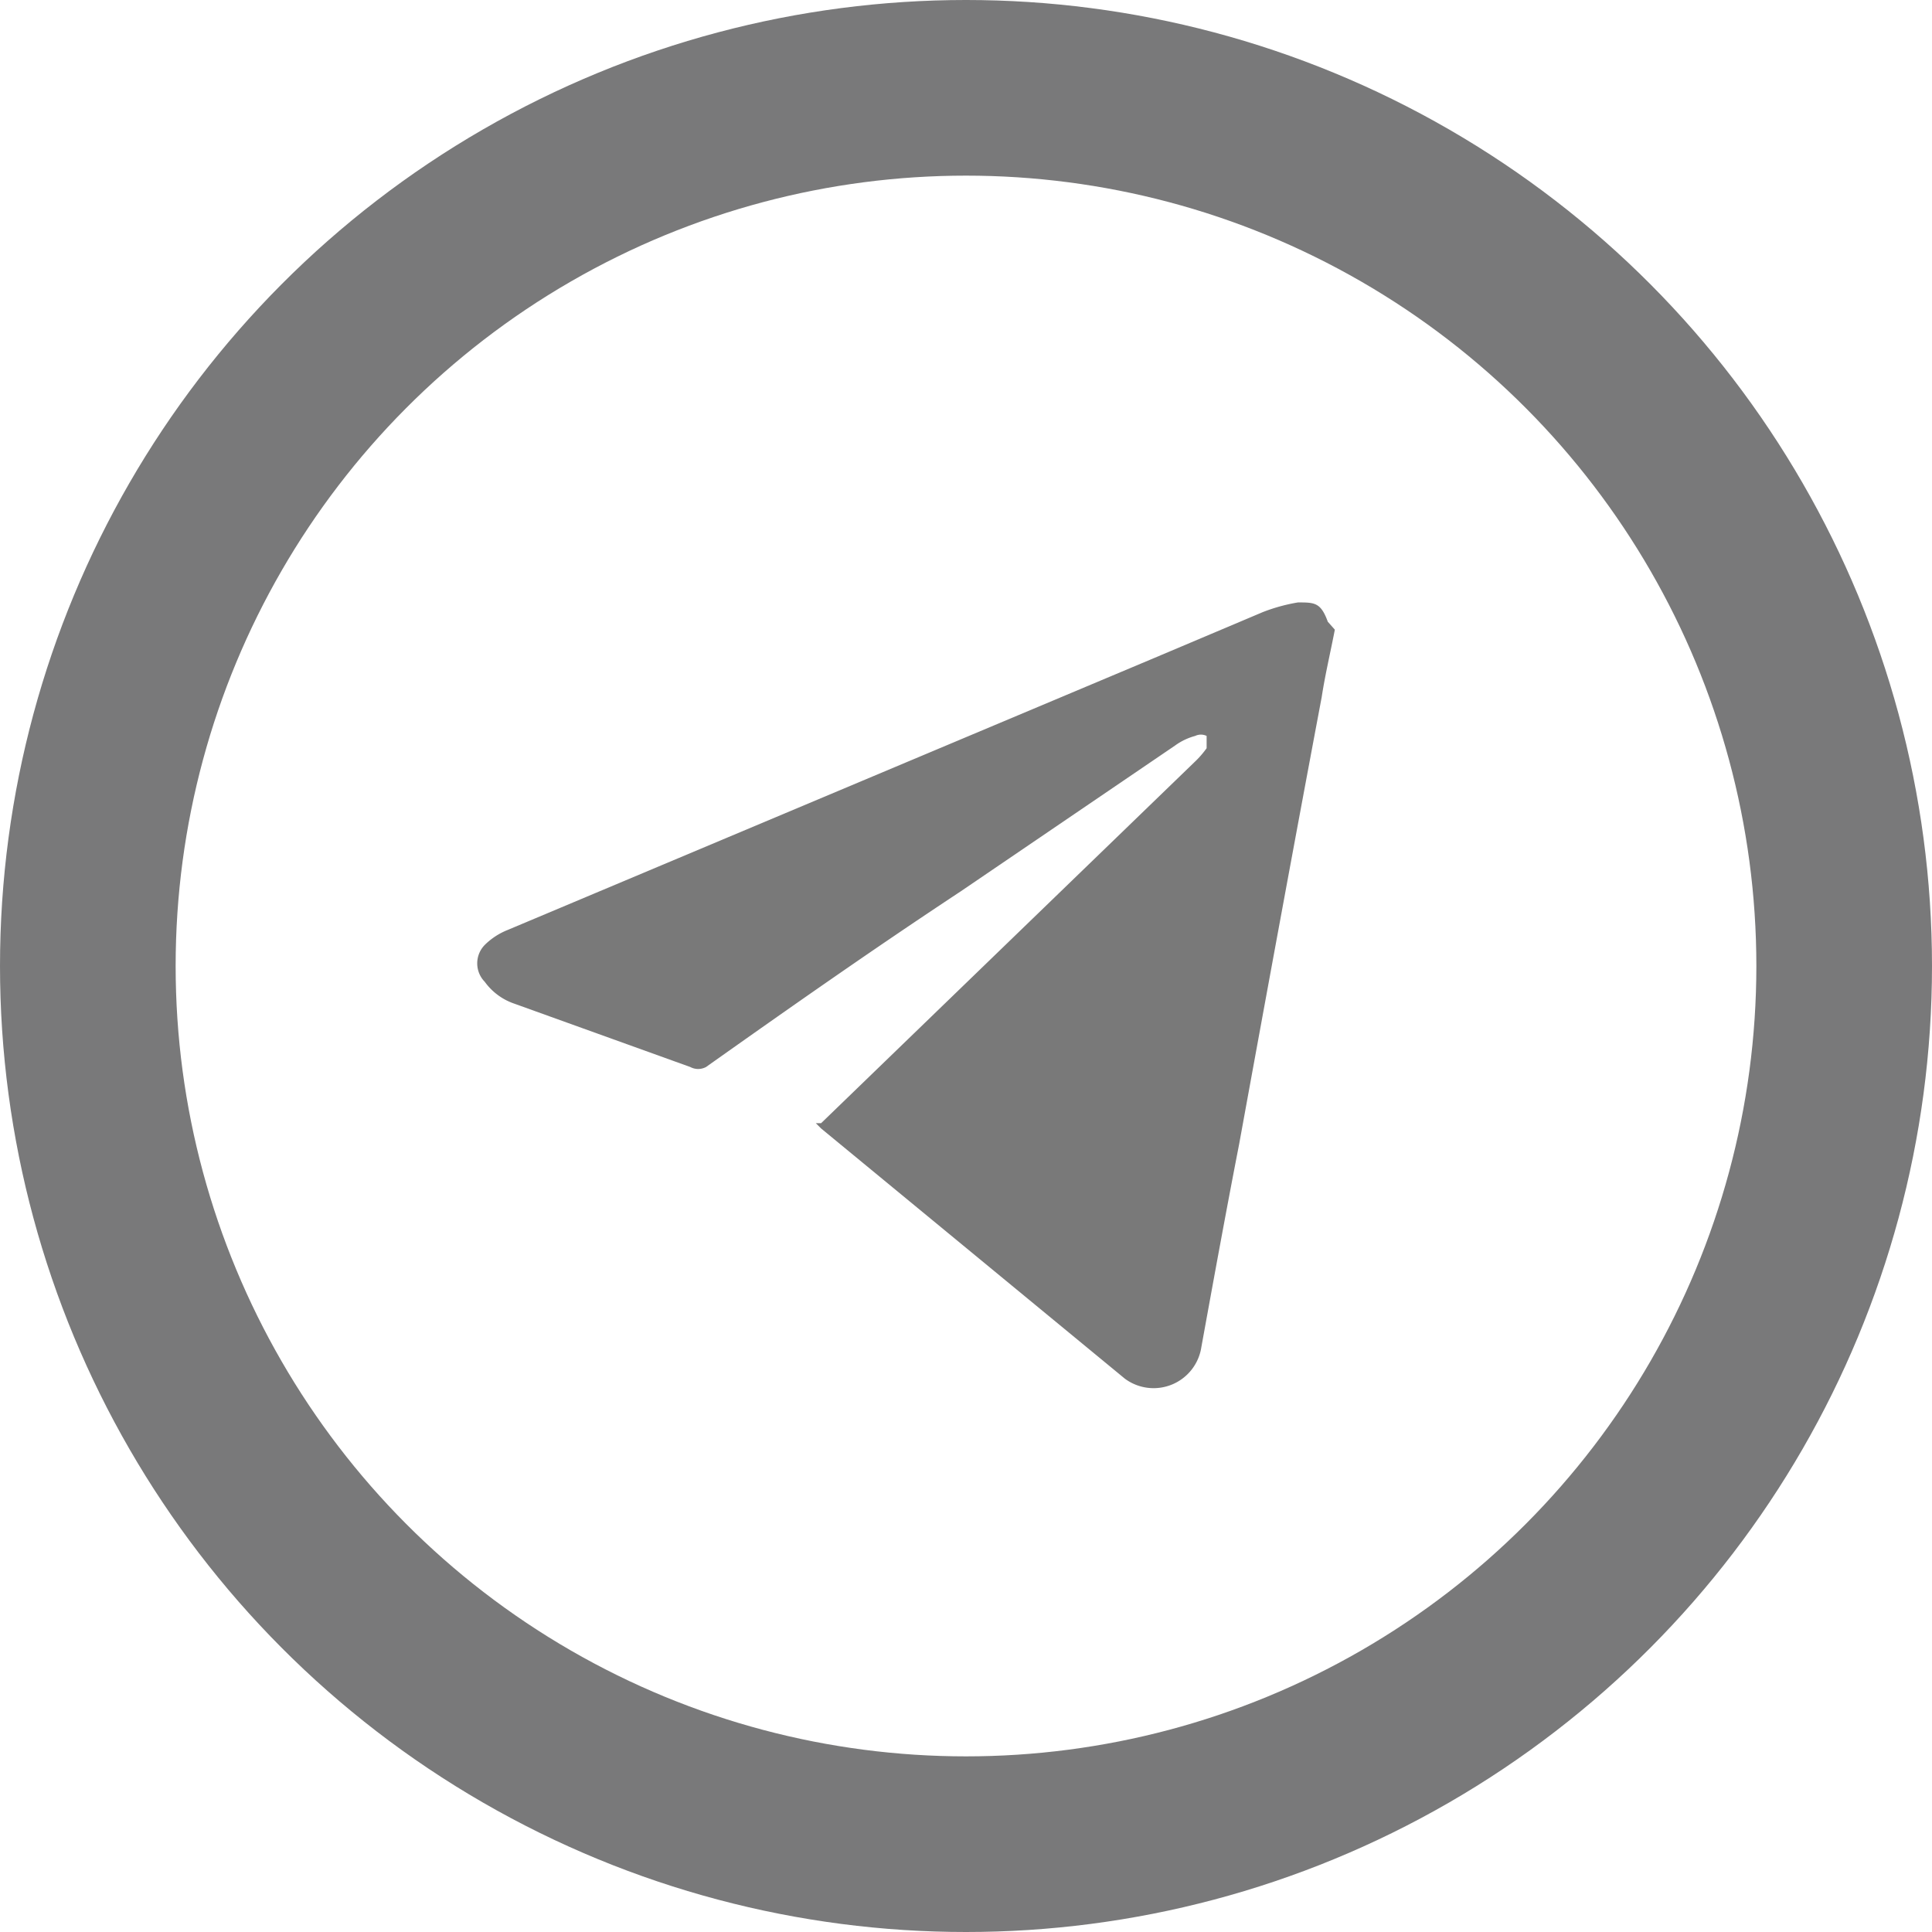 <svg id="Слой_1" data-name="Слой 1" xmlns="http://www.w3.org/2000/svg" viewBox="0 0 22 22">
  <defs>
    <style>
      .cls-1 {
        fill: none;
        stroke: #79797a;
        stroke-miterlimit: 10;
        stroke-width: 2px;
      }

      .cls-2 {
        fill: #797979;
      }
    </style>
  </defs>
  <title>ftr-telegram</title>
  <circle class="cls-1" cx="11" cy="11" r="10"/>
  <path class="cls-2" d="M-21.21,8.61c-.05.26-.11.51-.15.77-.32,1.7-.63,3.39-.94,5.09-.15.77-.29,1.54-.43,2.31a.55.55,0,0,1-.87.36l-3.46-2.85-.06-.06.06,0,4.25-4.11a1.07,1.07,0,0,0,.14-.16s0-.11,0-.14a.15.15,0,0,0-.13,0,.7.7,0,0,0-.23.11l-2.44,1.66c-1,.66-1.94,1.32-2.9,2a.19.19,0,0,1-.18,0l-2-.72a.69.69,0,0,1-.34-.25.3.3,0,0,1,0-.42.78.78,0,0,1,.26-.17l7.37-3.1,1.23-.52a2,2,0,0,1,.4-.11c.19,0,.26,0,.34.22Z" transform="translate(36.41 -1.44)"/>
</svg>
